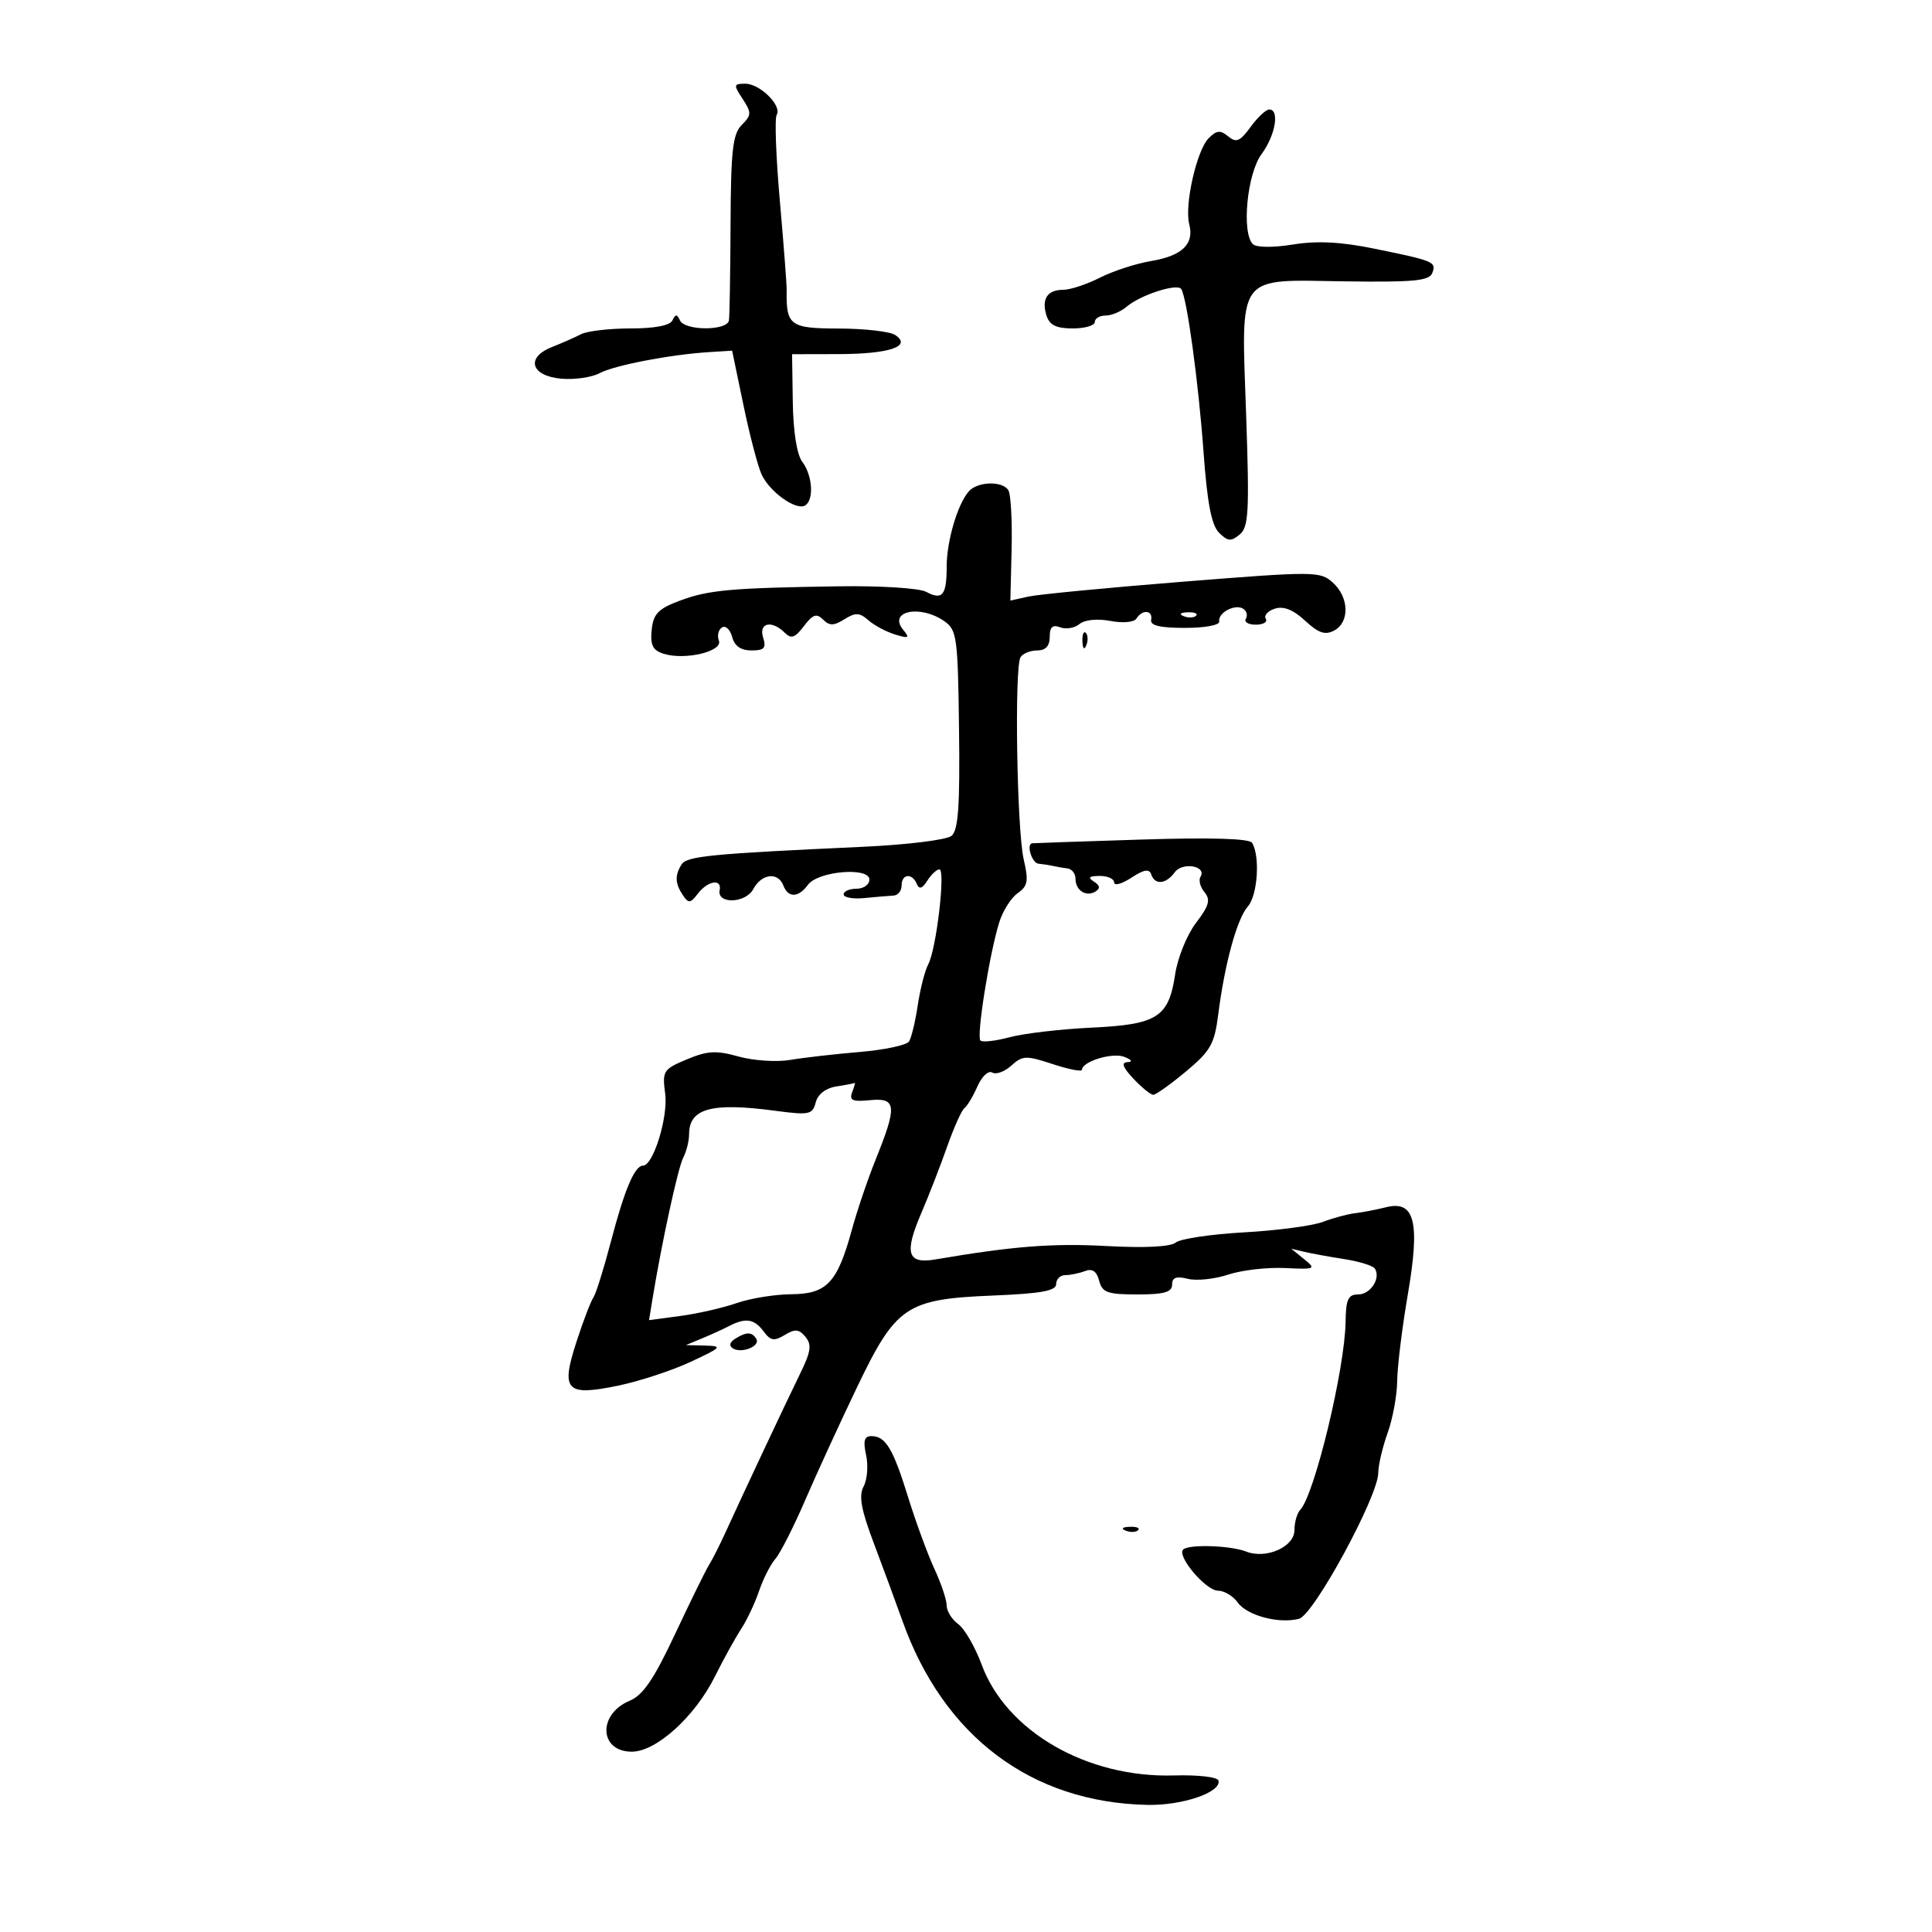 <svg xmlns="http://www.w3.org/2000/svg" width="300" height="300" viewBox="0 0 300 300" version="1.1">
	<path d="M 115.314 15.357 C 116.717 17.498, 116.705 17.867, 115.179 19.402 C 113.777 20.812, 113.490 23.355, 113.440 34.795 C 113.406 42.333, 113.294 49.063, 113.190 49.750 C 112.941 51.389, 106.348 51.389, 105.583 49.750 C 105.117 48.750, 104.883 48.750, 104.417 49.750 C 104.046 50.544, 101.670 51, 97.903 51 C 94.641 51, 91.191 51.402, 90.236 51.892 C 89.281 52.383, 87.230 53.288, 85.679 53.903 C 81.558 55.537, 82.459 58.412, 87.216 58.808 C 89.251 58.977, 91.892 58.593, 93.086 57.954 C 95.374 56.729, 104.047 55.058, 110.092 54.677 L 113.683 54.451 115.437 62.887 C 116.401 67.527, 117.667 72.369, 118.249 73.647 C 119.497 76.387, 123.639 79.341, 125.028 78.483 C 126.423 77.621, 126.169 73.806, 124.577 71.708 C 123.742 70.607, 123.174 67.037, 123.105 62.458 L 122.993 55 130.247 54.985 C 138.123 54.968, 141.667 53.766, 139 52.015 C 138.175 51.474, 134.246 51.024, 130.269 51.015 C 122.644 50.999, 122.059 50.566, 122.153 45 C 122.166 44.175, 121.689 37.943, 121.091 31.152 C 120.493 24.360, 120.272 18.369, 120.600 17.839 C 121.470 16.431, 118.017 13, 115.730 13 C 113.901 13, 113.873 13.157, 115.314 15.357 M 194.191 19.712 C 192.553 21.961, 191.959 22.211, 190.714 21.177 C 189.501 20.171, 188.919 20.224, 187.692 21.451 C 185.822 23.320, 183.890 31.864, 184.666 34.831 C 185.470 37.904, 183.558 39.732, 178.692 40.542 C 176.387 40.926, 172.830 42.086, 170.790 43.120 C 168.749 44.154, 166.188 45, 165.099 45 C 162.616 45, 161.686 46.436, 162.503 49.009 C 162.972 50.488, 164.018 51, 166.567 51 C 168.455 51, 170 50.550, 170 50 C 170 49.450, 170.752 49, 171.671 49 C 172.590 49, 174.053 48.389, 174.921 47.642 C 177.056 45.805, 182.841 43.934, 183.431 44.889 C 184.323 46.332, 186.106 59.412, 186.891 70.269 C 187.457 78.101, 188.120 81.549, 189.287 82.715 C 190.639 84.068, 191.158 84.114, 192.496 83.004 C 193.887 81.849, 194.017 79.487, 193.505 64.587 C 192.735 42.170, 191.801 43.442, 208.837 43.688 C 219.493 43.841, 221.936 43.609, 222.400 42.400 C 223.068 40.660, 222.694 40.504, 213.268 38.586 C 208.168 37.549, 204.482 37.367, 200.768 37.968 C 197.702 38.464, 195.107 38.444, 194.559 37.919 C 192.760 36.196, 193.635 26.985, 195.886 23.940 C 198.043 21.023, 198.737 17, 197.083 17 C 196.579 17, 195.278 18.220, 194.191 19.712 M 150.430 76.304 C 148.682 78.308, 147 84.035, 147 87.983 C 147 92.441, 146.339 93.252, 143.807 91.897 C 142.733 91.322, 136.691 90.943, 130.188 91.042 C 113.390 91.298, 109.983 91.609, 105.500 93.296 C 102.196 94.538, 101.447 95.325, 101.193 97.815 C 100.953 100.168, 101.357 100.978, 103.030 101.510 C 106.349 102.563, 112.275 101.158, 111.627 99.471 C 111.330 98.697, 111.548 97.779, 112.111 97.431 C 112.674 97.083, 113.382 97.744, 113.684 98.899 C 114.054 100.313, 115.035 101, 116.684 101 C 118.680 101, 119.017 100.629, 118.500 99 C 117.771 96.702, 119.837 96.240, 121.854 98.250 C 122.858 99.251, 123.451 99.046, 124.828 97.224 C 126.205 95.402, 126.798 95.198, 127.799 96.199 C 128.800 97.200, 129.463 97.192, 131.121 96.157 C 132.840 95.083, 133.473 95.110, 134.846 96.313 C 135.756 97.111, 137.621 98.107, 138.992 98.526 C 141.123 99.178, 141.306 99.073, 140.251 97.802 C 137.834 94.890, 142.885 93.830, 146.642 96.462 C 148.588 97.825, 148.741 98.958, 148.919 113.294 C 149.067 125.216, 148.805 128.917, 147.750 129.793 C 146.995 130.419, 140.846 131.176, 133.945 131.493 C 110.377 132.574, 106.658 132.936, 105.836 134.231 C 104.768 135.914, 104.820 137.186, 106.034 139 C 106.912 140.311, 107.207 140.280, 108.379 138.750 C 109.917 136.744, 112.122 136.401, 111.750 138.226 C 111.301 140.426, 115.777 140.284, 116.968 138.061 C 118.256 135.653, 120.812 135.346, 121.638 137.500 C 122.388 139.452, 123.981 139.408, 125.454 137.394 C 127.013 135.262, 135 134.583, 135 136.582 C 135 137.362, 134.100 138, 133 138 C 131.900 138, 131 138.398, 131 138.884 C 131 139.370, 132.463 139.624, 134.250 139.448 C 136.037 139.272, 138.063 139.099, 138.750 139.064 C 139.438 139.029, 140 138.325, 140 137.500 C 140 135.683, 141.628 135.511, 142.359 137.250 C 142.735 138.145, 143.198 138.003, 143.992 136.750 C 144.601 135.787, 145.447 135, 145.871 135 C 146.851 135, 145.394 147.395, 144.138 149.741 C 143.621 150.709, 142.888 153.563, 142.510 156.085 C 142.132 158.606, 141.525 161.140, 141.161 161.714 C 140.798 162.289, 137.350 163.025, 133.500 163.349 C 129.650 163.673, 124.789 164.229, 122.698 164.585 C 120.607 164.940, 117.007 164.703, 114.698 164.059 C 111.206 163.083, 109.852 163.158, 106.647 164.500 C 102.992 166.030, 102.820 166.302, 103.287 169.806 C 103.771 173.435, 101.443 181, 99.843 181 C 98.548 181, 96.972 184.730, 94.861 192.792 C 93.753 197.020, 92.526 200.934, 92.133 201.490 C 91.741 202.045, 90.573 205.100, 89.538 208.278 C 87.037 215.957, 87.864 216.841, 95.974 215.166 C 99.259 214.488, 104.321 212.827, 107.224 211.476 C 112.083 209.214, 112.263 209.013, 109.500 208.942 L 106.500 208.865 109 207.829 C 110.375 207.260, 112.281 206.391, 113.236 205.897 C 115.790 204.578, 117.124 204.791, 118.579 206.750 C 119.653 208.196, 120.221 208.291, 121.854 207.295 C 123.450 206.321, 124.068 206.377, 125.071 207.586 C 126.077 208.798, 125.921 209.882, 124.248 213.291 C 122.099 217.673, 115.393 231.937, 112.633 238 C 111.757 239.925, 110.616 242.175, 110.098 243 C 109.580 243.825, 107.208 248.653, 104.828 253.729 C 101.545 260.730, 99.844 263.230, 97.783 264.086 C 92.788 266.162, 93.025 272, 98.104 272 C 101.905 272, 107.905 266.566, 111.024 260.298 C 112.337 257.659, 114.150 254.375, 115.053 253 C 115.955 251.625, 117.219 248.954, 117.860 247.065 C 118.501 245.176, 119.642 242.926, 120.396 242.065 C 121.150 241.204, 123.224 237.125, 125.004 233 C 126.784 228.875, 130.398 221, 133.035 215.500 C 139.140 202.766, 140.680 201.725, 154.250 201.168 C 161.693 200.862, 164 200.440, 164 199.384 C 164 198.623, 164.638 198, 165.418 198 C 166.198 198, 167.575 197.717, 168.478 197.370 C 169.614 196.934, 170.291 197.395, 170.676 198.870 C 171.158 200.711, 171.965 201, 176.617 201 C 180.765 201, 182 200.652, 182 199.481 C 182 198.369, 182.655 198.126, 184.447 198.576 C 185.793 198.914, 188.605 198.621, 190.697 197.926 C 192.789 197.230, 196.750 196.769, 199.500 196.900 C 204.252 197.128, 204.401 197.059, 202.500 195.518 L 200.500 193.896 202.500 194.375 C 203.600 194.638, 206.410 195.151, 208.745 195.514 C 211.079 195.877, 213.218 196.544, 213.498 196.997 C 214.432 198.507, 212.810 201, 210.893 201 C 209.342 201, 208.989 201.768, 208.940 205.250 C 208.838 212.553, 204.125 232.097, 201.899 234.450 C 201.404 234.973, 201 236.391, 201 237.602 C 201 240.200, 196.608 242.147, 193.500 240.926 C 191.072 239.972, 184.569 239.764, 183.720 240.613 C 182.701 241.633, 187.248 247, 189.131 247 C 190.097 247, 191.475 247.826, 192.193 248.835 C 193.638 250.865, 198.593 252.181, 201.714 251.364 C 204 250.767, 213.990 232.373, 214.015 228.717 C 214.023 227.498, 214.679 224.700, 215.471 222.500 C 216.264 220.300, 216.932 216.667, 216.956 214.426 C 216.980 212.186, 217.720 206.163, 218.599 201.042 C 220.540 189.742, 219.694 186.339, 215.221 187.460 C 213.724 187.835, 211.551 188.255, 210.391 188.391 C 209.231 188.528, 206.981 189.135, 205.391 189.740 C 203.801 190.345, 198.304 191.074, 193.175 191.360 C 188.046 191.646, 183.275 192.357, 182.573 192.940 C 181.768 193.607, 177.781 193.808, 171.798 193.482 C 163.440 193.027, 157.251 193.512, 145.242 195.566 C 140.900 196.308, 140.377 194.617, 143.036 188.425 C 144.199 185.716, 146.012 181.055, 147.065 178.066 C 148.117 175.077, 149.330 172.377, 149.759 172.066 C 150.189 171.755, 151.096 170.237, 151.775 168.694 C 152.453 167.150, 153.485 166.182, 154.067 166.542 C 154.650 166.901, 155.984 166.419, 157.033 165.470 C 158.781 163.888, 159.321 163.868, 163.470 165.235 C 165.962 166.055, 168.004 166.450, 168.008 166.113 C 168.024 164.827, 172.739 163.386, 174.576 164.106 C 175.737 164.561, 175.935 164.887, 175.076 164.930 C 174.067 164.979, 174.337 165.730, 176 167.500 C 177.292 168.875, 178.678 170, 179.080 170 C 179.482 170, 181.766 168.371, 184.155 166.380 C 187.951 163.219, 188.582 162.112, 189.152 157.630 C 190.167 149.637, 192.074 142.668, 193.773 140.743 C 195.288 139.025, 195.689 132.924, 194.422 130.873 C 194.006 130.200, 188.027 130.026, 177.143 130.369 C 167.989 130.657, 160.387 130.917, 160.250 130.946 C 159.336 131.142, 160.245 134.023, 161.250 134.115 C 161.938 134.179, 162.950 134.335, 163.500 134.463 C 164.050 134.591, 165.063 134.764, 165.750 134.848 C 166.438 134.931, 167 135.648, 167 136.441 C 167 138.263, 168.660 139.328, 170.107 138.434 C 170.878 137.957, 170.803 137.490, 169.857 136.890 C 168.866 136.262, 169.107 136.026, 170.750 136.015 C 171.988 136.007, 173 136.460, 173 137.023 C 173 137.586, 174.203 137.258, 175.674 136.294 C 177.633 135.011, 178.457 134.871, 178.757 135.771 C 179.322 137.465, 181.052 137.311, 182.416 135.446 C 183.621 133.798, 187.445 134.471, 186.408 136.149 C 186.089 136.665, 186.371 137.742, 187.034 138.541 C 188.005 139.711, 187.746 140.645, 185.709 143.315 C 184.317 145.140, 182.866 148.714, 182.484 151.257 C 181.477 157.975, 179.734 159.088, 169.465 159.574 C 164.681 159.801, 158.974 160.469, 156.782 161.059 C 154.591 161.649, 152.546 161.879, 152.238 161.571 C 151.601 160.935, 153.631 148.162, 155.149 143.253 C 155.701 141.467, 156.991 139.419, 158.016 138.701 C 159.600 137.592, 159.741 136.805, 158.961 133.448 C 157.896 128.869, 157.497 103.623, 158.465 102.057 C 158.824 101.476, 159.991 101, 161.059 101 C 162.366 101, 163 100.312, 163 98.893 C 163 97.358, 163.442 96.955, 164.627 97.410 C 165.521 97.754, 166.867 97.526, 167.616 96.904 C 168.424 96.233, 170.374 96.035, 172.411 96.417 C 174.405 96.791, 176.111 96.629, 176.481 96.031 C 177.376 94.582, 179.051 94.744, 178.750 96.250 C 178.574 97.129, 180.133 97.500, 184 97.500 C 187.119 97.500, 189.423 97.067, 189.321 96.500 C 189.082 95.164, 191.755 93.731, 193.024 94.515 C 193.579 94.858, 193.774 95.557, 193.457 96.069 C 193.141 96.581, 193.835 97, 195 97 C 196.165 97, 196.860 96.582, 196.544 96.072 C 196.229 95.562, 196.868 94.859, 197.964 94.511 C 199.319 94.081, 200.821 94.680, 202.654 96.380 C 204.740 98.314, 205.766 98.660, 207.176 97.906 C 209.601 96.608, 209.493 92.757, 206.968 90.471 C 205.005 88.695, 204.213 88.690, 183.718 90.324 C 172.048 91.254, 161.238 92.294, 159.695 92.635 L 156.890 93.254 157.083 85.254 C 157.189 80.855, 156.962 76.747, 156.579 76.127 C 155.660 74.640, 151.783 74.751, 150.430 76.304 M 183.813 95.683 C 184.534 95.972, 185.397 95.936, 185.729 95.604 C 186.061 95.272, 185.471 95.036, 184.417 95.079 C 183.252 95.127, 183.015 95.364, 183.813 95.683 M 168.079 99.583 C 168.127 100.748, 168.364 100.985, 168.683 100.188 C 168.972 99.466, 168.936 98.603, 168.604 98.271 C 168.272 97.939, 168.036 98.529, 168.079 99.583 M 129.852 168.706 C 128.224 168.956, 126.995 169.909, 126.663 171.180 C 126.164 173.087, 125.677 173.186, 120.311 172.472 C 110.461 171.161, 107 172.114, 107 176.136 C 107 177.176, 106.591 178.809, 106.091 179.764 C 105.281 181.313, 102.744 192.980, 101.312 201.746 L 100.782 204.992 105.641 204.343 C 108.313 203.987, 112.244 203.089, 114.376 202.348 C 116.507 201.606, 120.332 200.986, 122.876 200.969 C 128.390 200.931, 130.025 199.189, 132.278 190.953 C 133.099 187.954, 134.770 183.025, 135.992 180 C 139.336 171.721, 139.212 170.430, 135.111 170.833 C 132.358 171.103, 131.837 170.868, 132.330 169.583 C 132.664 168.712, 132.839 168.067, 132.719 168.150 C 132.598 168.232, 131.308 168.483, 129.852 168.706 M 114.143 207.890 C 113.292 208.430, 113.165 208.984, 113.803 209.378 C 115.174 210.226, 118.130 209.019, 117.435 207.895 C 116.749 206.784, 115.891 206.783, 114.143 207.890 M 134.487 225.941 C 134.842 227.559, 134.671 229.747, 134.105 230.803 C 133.324 232.262, 133.702 234.376, 135.678 239.612 C 137.108 243.400, 139.116 248.847, 140.140 251.716 C 146.539 269.650, 160.158 279.880, 178.144 280.263 C 183.584 280.378, 189.636 278.320, 189.209 276.500 C 189.076 275.931, 186.068 275.583, 182.237 275.692 C 168.780 276.076, 156.269 268.858, 152.439 258.500 C 151.422 255.750, 149.783 252.912, 148.795 252.193 C 147.808 251.475, 147 250.174, 147 249.303 C 147 248.432, 146.142 245.870, 145.093 243.610 C 144.045 241.349, 142.214 236.359, 141.025 232.520 C 138.666 224.905, 137.520 223, 135.298 223 C 134.206 223, 134.003 223.736, 134.487 225.941 M 174.813 237.683 C 175.534 237.972, 176.397 237.936, 176.729 237.604 C 177.061 237.272, 176.471 237.036, 175.417 237.079 C 174.252 237.127, 174.015 237.364, 174.813 237.683" stroke="none" fill="black" fill-rule="evenodd"/>
</svg>